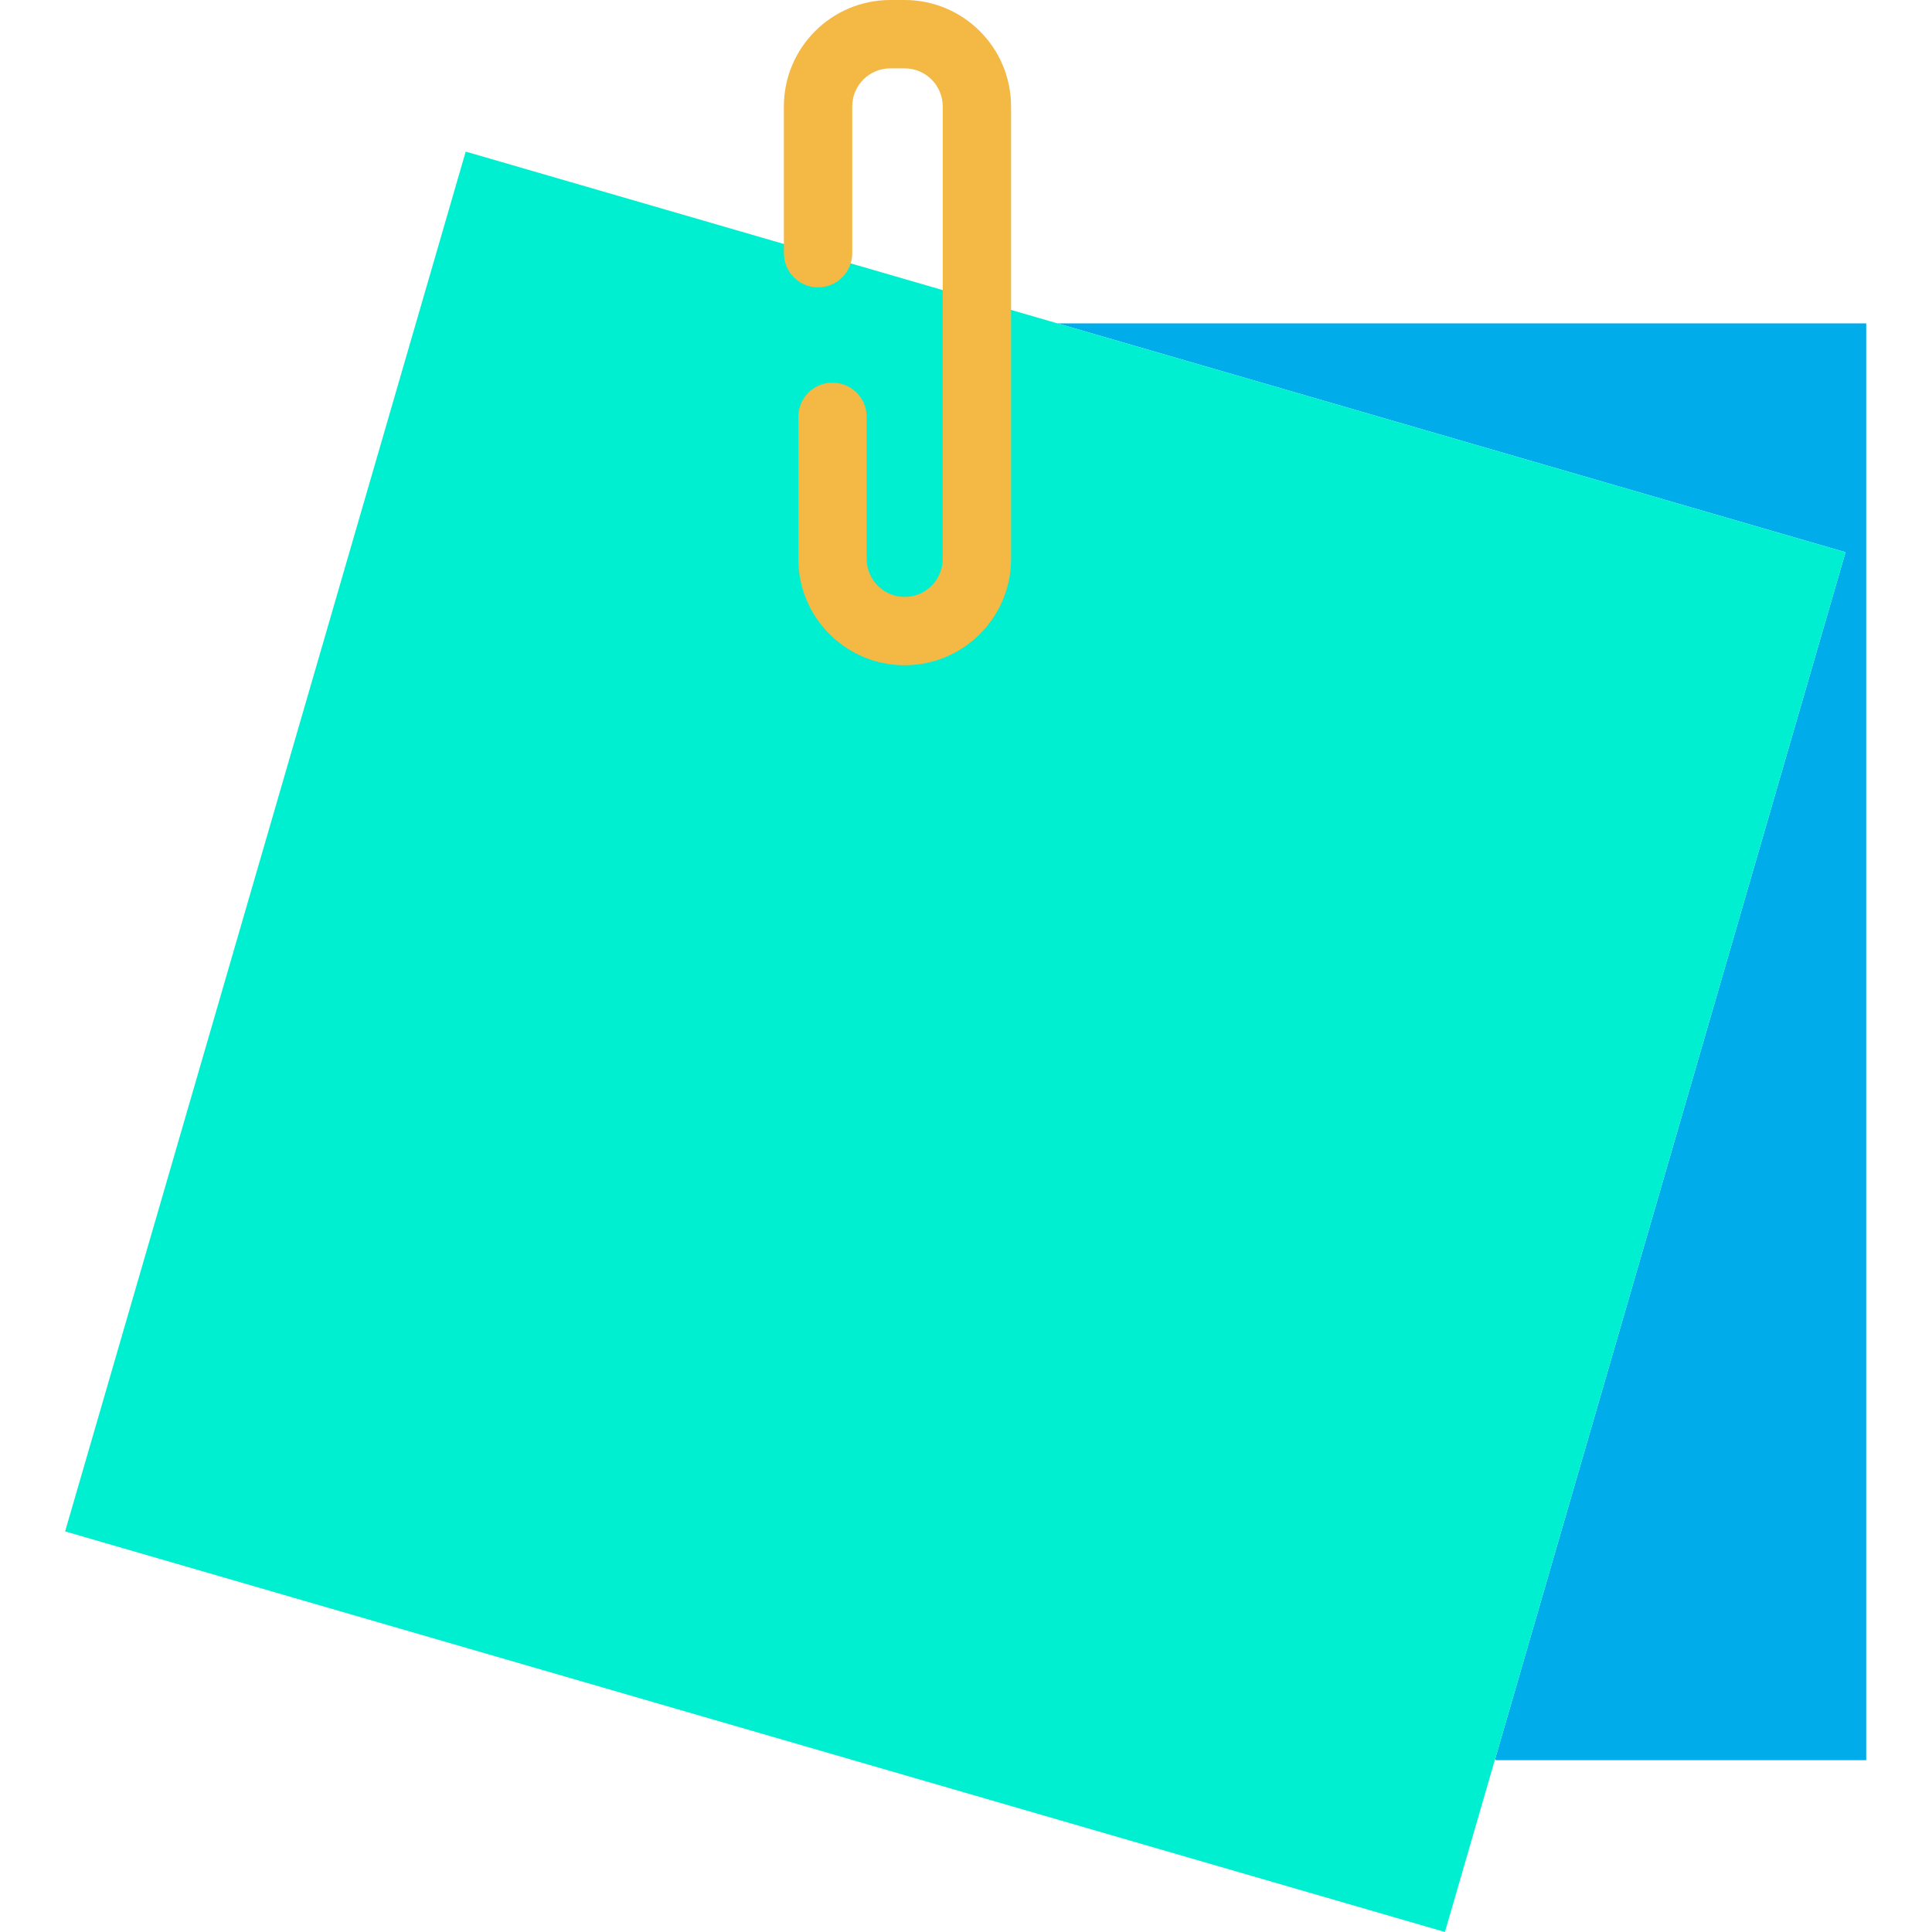 <svg height="452pt" viewBox="-15 0 452 452.24" width="452pt" xmlns="http://www.w3.org/2000/svg"><path d="m421.719 75.699v336.32h-86.48l-.43-.121 82.062-282.637-184.461-53.562zm0 0" fill="#00acea"/><path d="m213.551 70.23 18.859 5.469 184.461 53.562-82.062 282.637-11.707 40.34-322.98-93.77 93.77-322.98 82.438 23.934zm0 0" fill="#00efd1"/><path d="m196.648 155.719c-13.75 0-24.898-11.148-24.898-24.898v-33.242c0-4.418 3.582-8 8-8s8 3.582 8 8v33.242c0 4.914 3.984 8.898 8.898 8.898 4.918 0 8.902-3.984 8.902-8.898v-105.922c-.008-4.91-3.988-8.891-8.902-8.898h-3.379c-4.914.008-8.895 3.988-8.898 8.898v34.371c0 4.418-3.582 8-8 8-4.418 0-8-3.582-8-8v-34.371c.016-13.742 11.152-24.883 24.898-24.898h3.379c13.746.016 24.887 11.156 24.902 24.898v105.922c-.016 13.746-11.156 24.883-24.902 24.898zm0 0" fill="#f4b844"/></svg>
